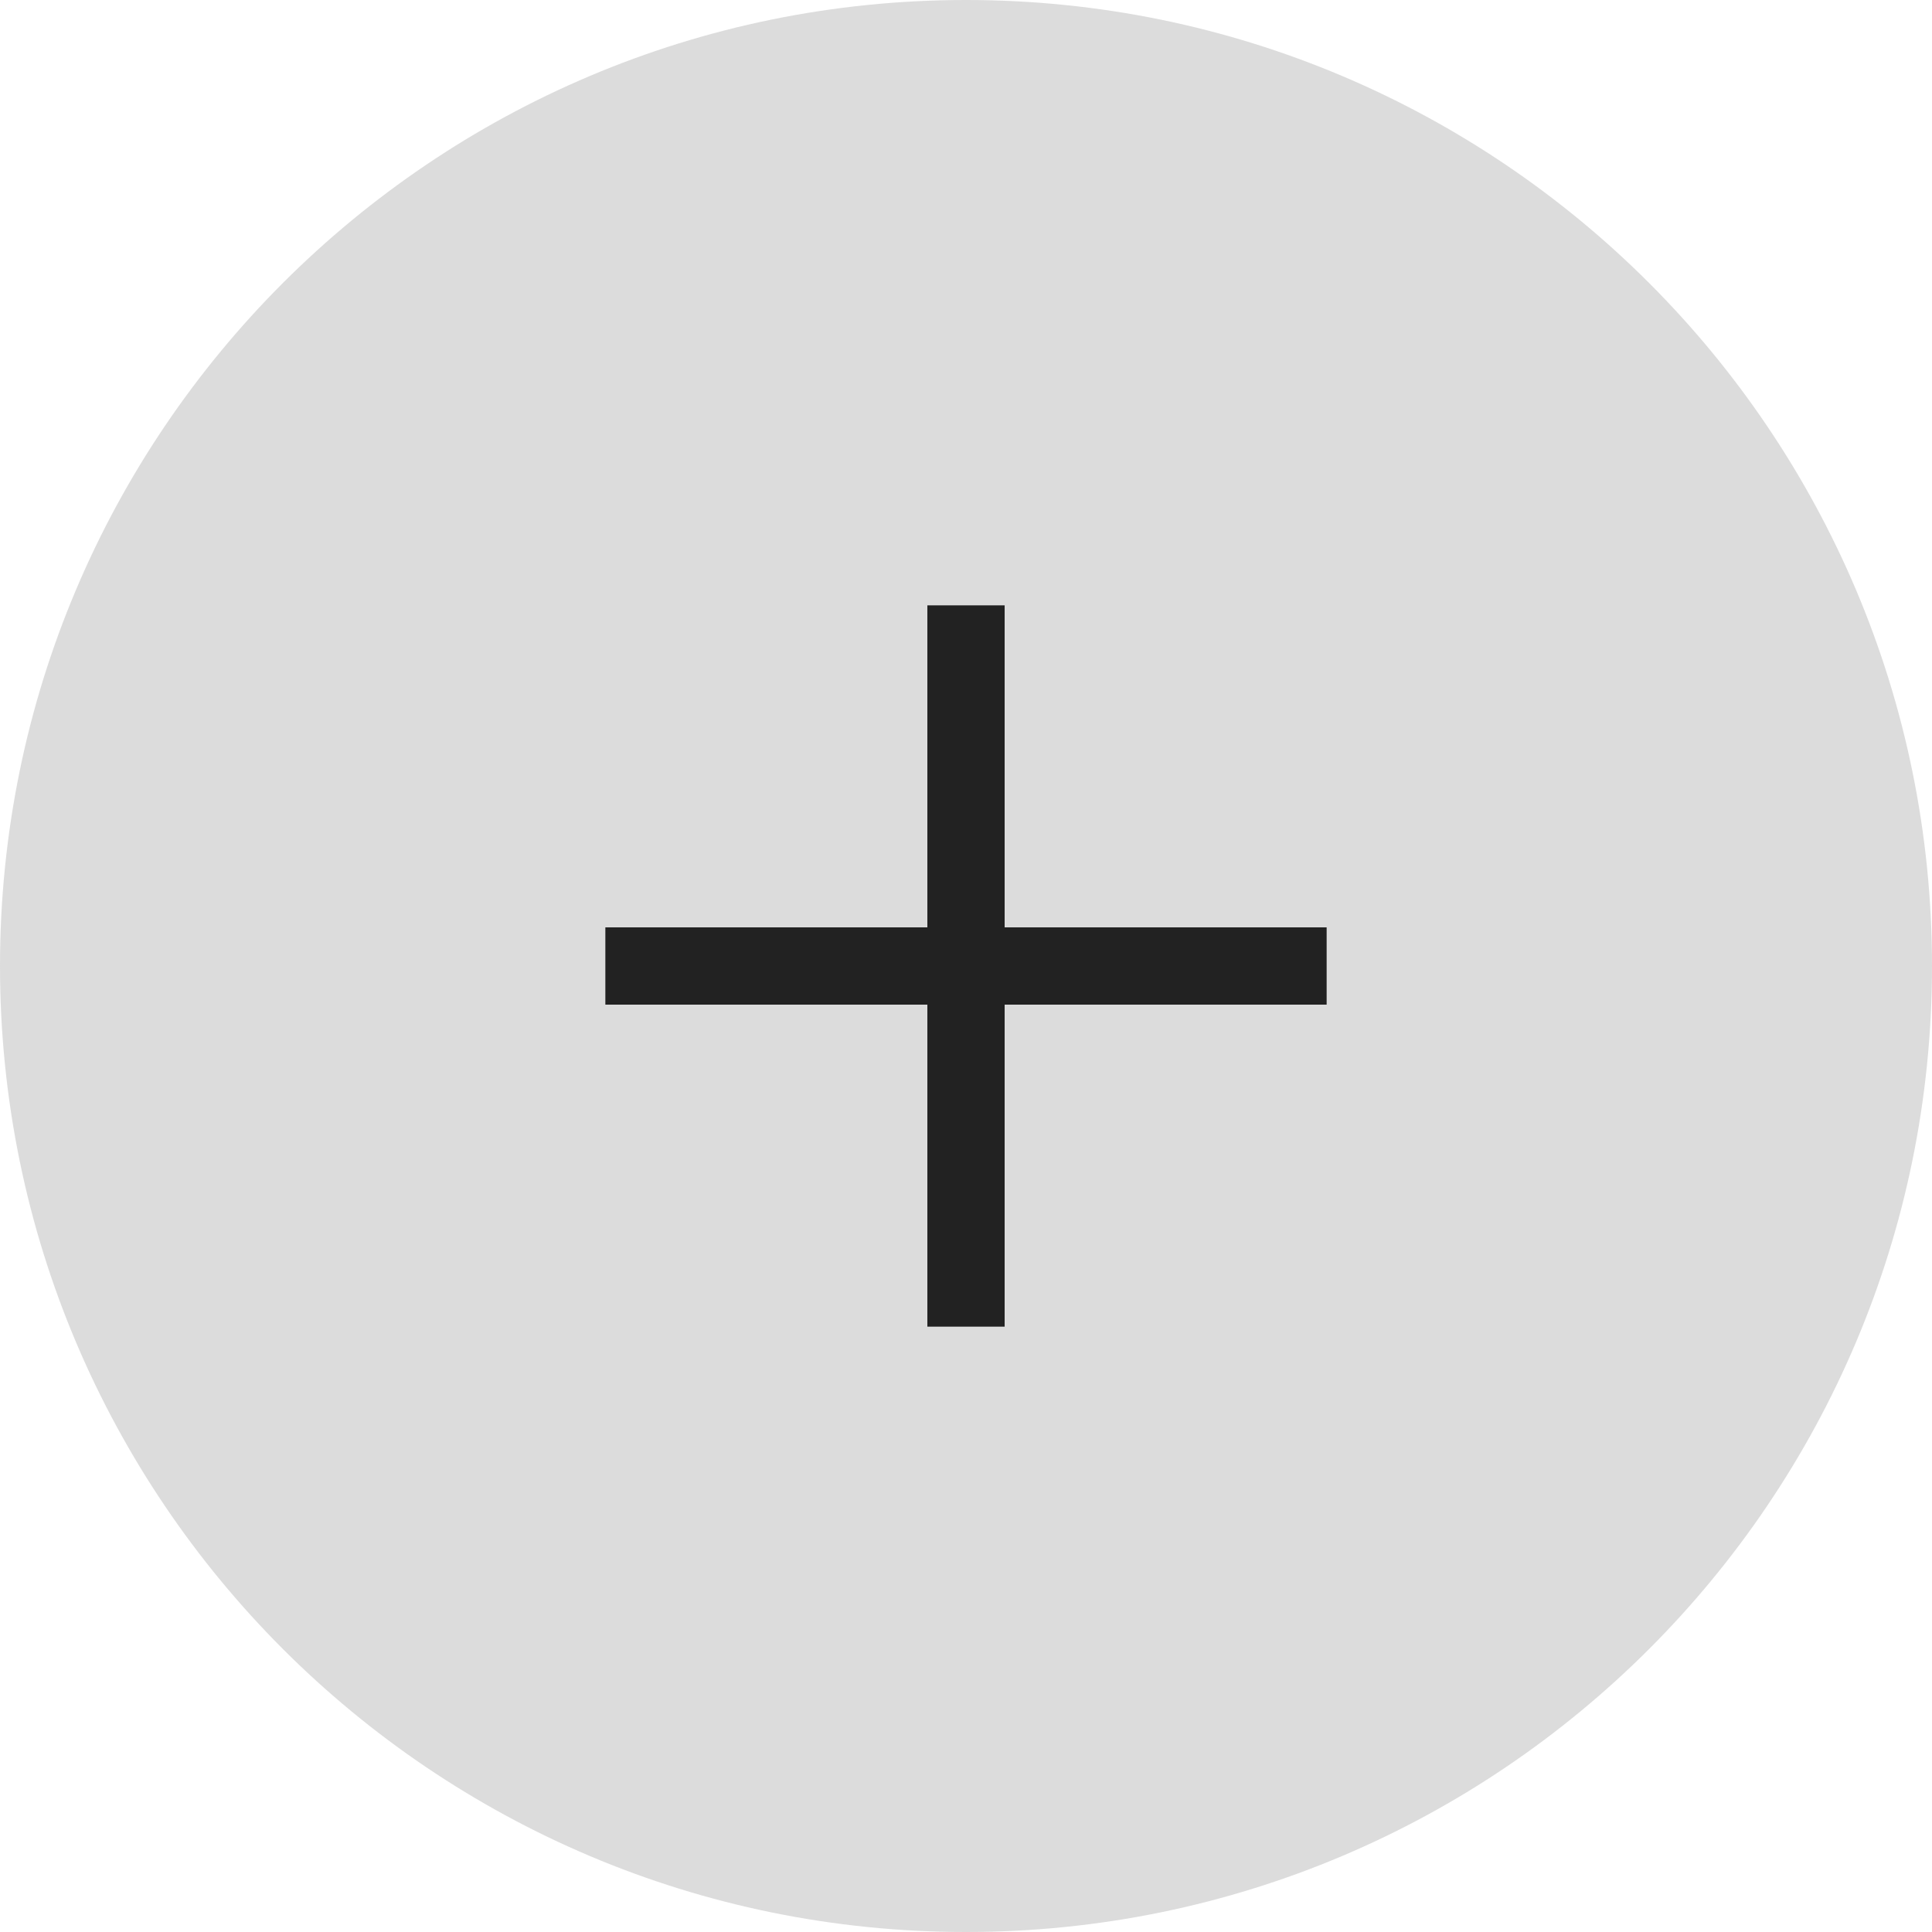 <svg width="30" height="30" viewBox="0 0 30 30" fill="none" xmlns="http://www.w3.org/2000/svg">
<g clip-path="url(#clip0_3133_5820)">
<path d="M15 30C23.284 30 30 23.284 30 15C30 6.716 23.284 0 15 0C6.716 0 0 6.716 0 15C0 23.284 6.716 30 15 30Z" fill="#767676" fill-opacity="0.25"/>
<path d="M15 20V10" stroke="#222222" stroke-width="1.2" stroke-linecap="square"/>
<path d="M20 15H10" stroke="#222222" stroke-width="1.2" stroke-linecap="square"/>
</g>
<defs>
<clipPath id="clip0_3133_5820">
<rect width="30" height="30" fill="white"/>
</clipPath>
</defs>
</svg>
